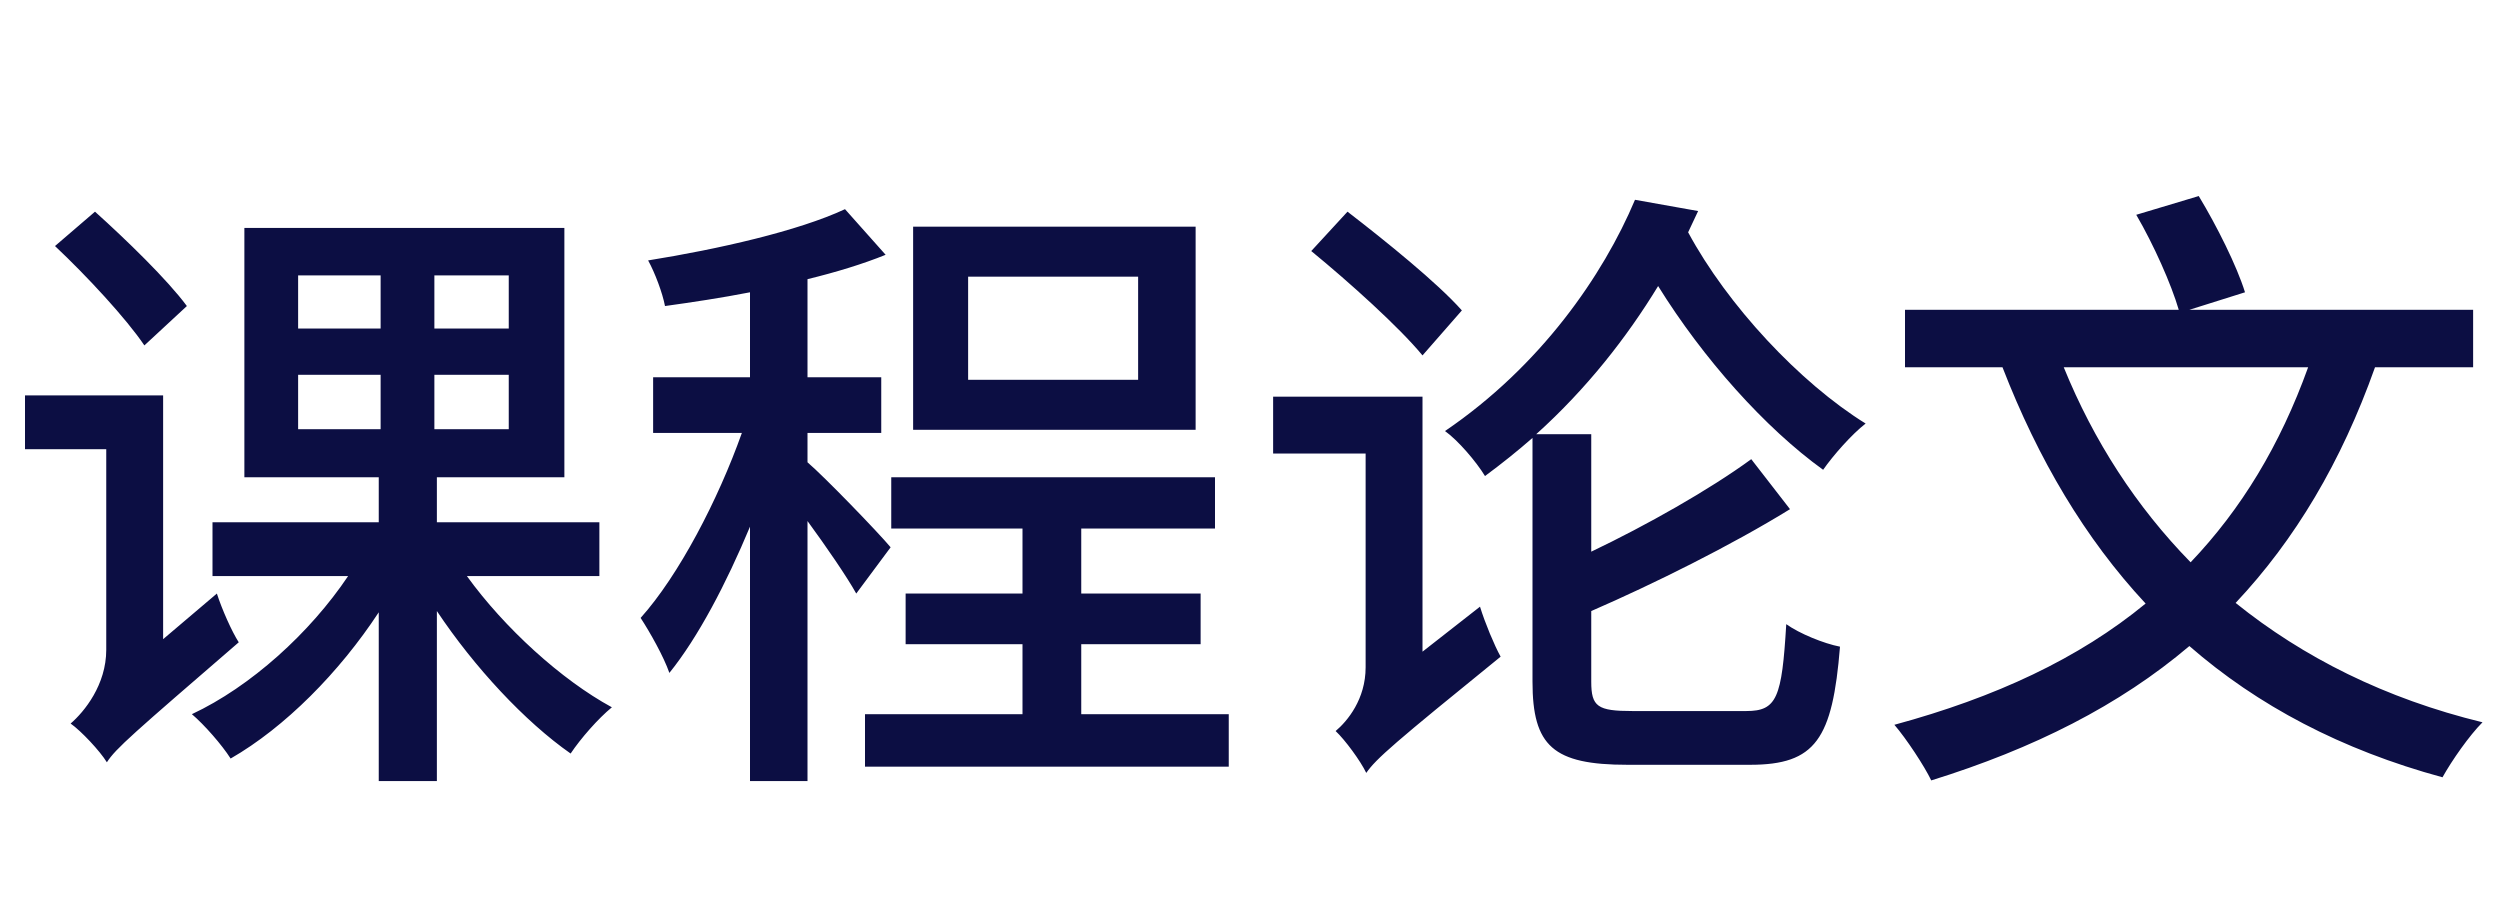 <svg xmlns="http://www.w3.org/2000/svg" xmlns:xlink="http://www.w3.org/1999/xlink" fill="none" version="1.1" width="144" height="52" viewBox="0 0 144 52"><g><g><path d="M3.168,14.172C5.004,15.9,7.272,18.348,8.316,19.896L10.764,17.628C9.648,16.116,7.272,13.812,5.472,12.192L3.168,14.172ZM1.44,22.776L1.44,25.872L6.12,25.872L6.12,37.428C6.12,39.444,4.86,40.992,4.068,41.676C4.68,42.108,5.76,43.26,6.156,43.908C6.66,43.116,7.668,42.252,13.752,36.996C13.356,36.384,12.78,35.088,12.492,34.188L9.396,36.816L9.396,22.776L1.44,22.776ZM14.076,13.128L14.076,27.492L21.816,27.492L21.816,30.084L12.24,30.084L12.24,33.18L20.052,33.18C17.856,36.456,14.436,39.552,11.052,41.136C11.772,41.748,12.78,42.9,13.284,43.692C16.416,41.892,19.548,38.724,21.816,35.268L21.816,44.988L25.164,44.988L25.164,35.196C27.324,38.436,30.24,41.568,32.868,43.404C33.444,42.54,34.452,41.388,35.244,40.74C32.328,39.156,29.052,36.168,26.892,33.18L34.524,33.18L34.524,30.084L25.164,30.084L25.164,27.492L32.508,27.492L32.508,13.128L14.076,13.128ZM17.172,21.588L21.924,21.588L21.924,24.72L17.172,24.72L17.172,21.588ZM25.02,21.588L29.304,21.588L29.304,24.72L25.02,24.72L25.02,21.588ZM17.172,15.864L21.924,15.864L21.924,18.924L17.172,18.924L17.172,15.864ZM25.02,15.864L29.304,15.864L29.304,18.924L25.02,18.924L25.02,15.864ZM55.764,15.936L65.556,15.936L65.556,21.876L55.764,21.876L55.764,15.936ZM52.596,13.056L52.596,24.756L68.868,24.756L68.868,13.056L52.596,13.056ZM52.164,34.188L52.164,37.104L58.896,37.104L58.896,41.136L49.824,41.136L49.824,44.16L70.776,44.16L70.776,41.136L62.28,41.136L62.28,37.104L69.156,37.104L69.156,34.188L62.28,34.188L62.28,30.444L69.984,30.444L69.984,27.492L51.336,27.492L51.336,30.444L58.896,30.444L58.896,34.188L52.164,34.188ZM48.672,12.048C45.972,13.308,41.364,14.352,37.332,15C37.728,15.72,38.16,16.872,38.304,17.628C39.852,17.412,41.544,17.16,43.2,16.836L43.2,21.732L37.62,21.732L37.62,24.936L42.732,24.936C41.364,28.788,39.096,33.144,36.9,35.592C37.44,36.42,38.232,37.824,38.556,38.76C40.212,36.708,41.832,33.612,43.2,30.336L43.2,44.988L46.512,44.988L46.512,30.012C47.592,31.488,48.78,33.216,49.32,34.188L51.3,31.524C50.58,30.66,47.484,27.456,46.512,26.628L46.512,24.936L50.76,24.936L50.76,21.732L46.512,21.732L46.512,16.08C48.132,15.684,49.68,15.216,51.012,14.676L48.672,12.048ZM75.528,14.46C77.724,16.26,80.604,18.852,81.936,20.472L84.204,17.88C82.8,16.296,79.812,13.884,77.616,12.192L75.528,14.46ZM100.872,26.448C98.46,28.212,94.824,30.264,91.656,31.776L91.656,25.008L88.488,25.008C91.404,22.38,93.708,19.428,95.508,16.476C98.1,20.652,101.664,24.648,105.012,27.06C105.588,26.232,106.668,25.008,107.46,24.396C103.68,22.056,99.504,17.592,97.236,13.38L97.812,12.156L94.176,11.508C92.34,15.864,88.74,21.084,83.232,24.828C83.988,25.368,85.032,26.592,85.536,27.42C86.508,26.7,87.408,25.98,88.272,25.224L88.272,39.264C88.272,42.972,89.46,44.052,93.744,44.052C94.644,44.052,99.864,44.052,100.8,44.052C104.58,44.052,105.552,42.576,105.984,37.248C105.048,37.068,103.644,36.492,102.888,35.952C102.636,40.2,102.348,40.956,100.584,40.956C99.396,40.956,94.968,40.956,94.032,40.956C92.016,40.956,91.656,40.704,91.656,39.264L91.656,35.196C95.22,33.648,99.72,31.416,103.104,29.328L100.872,26.448ZM73.332,22.848L73.332,26.124L78.66,26.124L78.66,38.436C78.66,40.272,77.616,41.532,76.932,42.108C77.472,42.612,78.372,43.836,78.696,44.52C79.272,43.692,80.316,42.792,86.436,37.824C86.076,37.176,85.536,35.88,85.248,34.944L81.936,37.536L81.936,22.848L73.332,22.848ZM123.048,12.372C124.056,14.1,125.064,16.368,125.496,17.844L109.728,17.844L109.728,21.156L115.344,21.156C117.396,26.448,120.096,31.02,123.588,34.764C119.736,37.932,114.948,40.164,109.116,41.748C109.8,42.54,110.844,44.124,111.24,44.952C117.144,43.116,122.076,40.632,126.108,37.212C130.032,40.632,134.856,43.188,140.688,44.772C141.228,43.8,142.236,42.36,142.992,41.604C137.376,40.236,132.66,37.86,128.772,34.728C132.192,31.092,134.856,26.628,136.8,21.156L142.452,21.156L142.452,17.844L126.108,17.844L129.312,16.836C128.844,15.324,127.692,13.02,126.648,11.292L123.048,12.372ZM126.18,32.388C123.048,29.184,120.6,25.404,118.872,21.156L132.948,21.156C131.328,25.656,129.096,29.328,126.18,32.388Z" fill="#0C0E43" fill-opacity="1"/></g></g></svg>